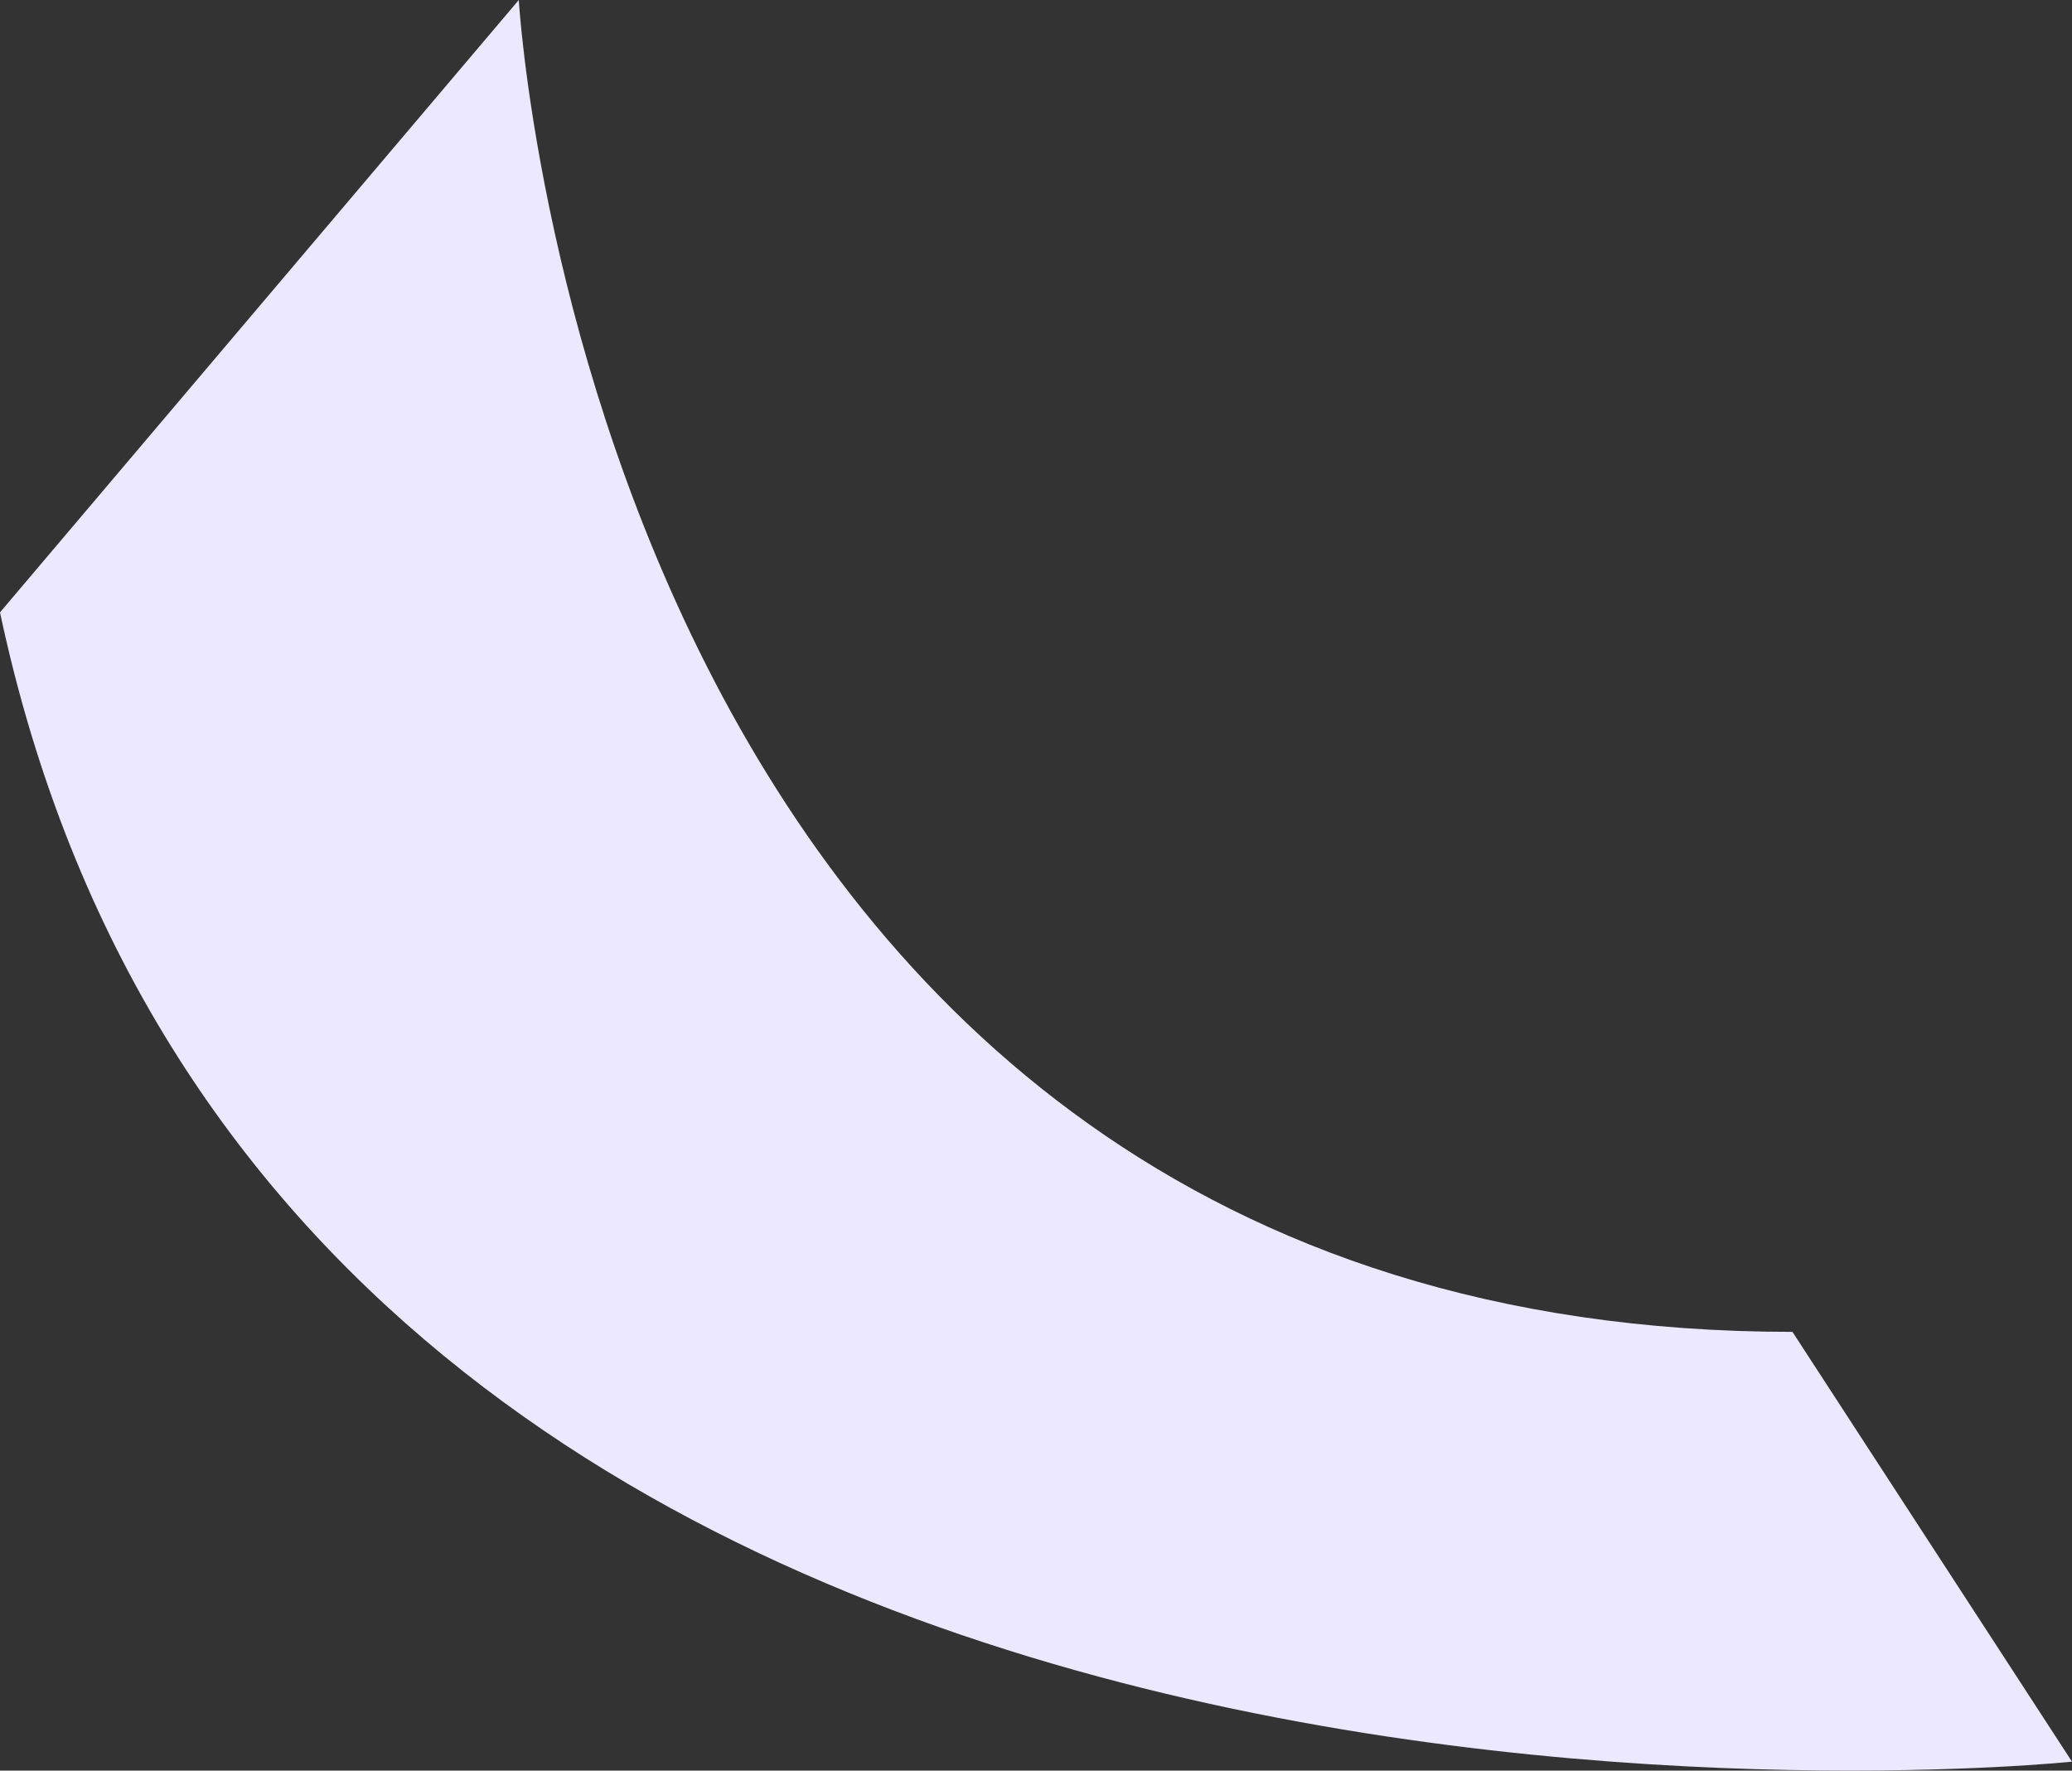 <svg xmlns="http://www.w3.org/2000/svg" xmlns:xlink="http://www.w3.org/1999/xlink" width="59.837" height="51.137" viewBox="0 0 59.837 51.137">
  <rect x="0" y="0" width="59.837" height="51.137" fill="#333333" stroke="none"/>
  <defs>
    <clipPath id="clip-path">
      <path id="Trazado_197137" data-name="Trazado 197137" d="M340.163,139.359c8.2,38.588,59.837,33.193,59.837,33.193l-8.073-12.413c-34.577,0-36.782-38.466-36.782-38.466Z" fill="none"/>
    </clipPath>
    <linearGradient id="linear-gradient" x1="-4.024" y1="3.582" x2="-4.012" y2="3.582" gradientUnits="objectBoundingBox">
      <stop offset="0" stop-color="#e3d1fe"/>
      <stop offset="0.017" stop-color="#e3d1fe"/>
      <stop offset="1" stop-color="#ebe8ff"/>
    </linearGradient>
  </defs>
  <g id="Grupo_143171" data-name="Grupo 143171" transform="translate(-1255.163 -244.673)">
    <g id="Grupo_142955" data-name="Grupo 142955" transform="translate(915 123)">
      <g id="Grupo_142954" data-name="Grupo 142954" clip-path="url(#clip-path)">
        <rect id="Rectángulo_44844" data-name="Rectángulo 44844" width="81.803" height="81.192" transform="translate(312.853 143.04) rotate(-38.039)" fill="url(#linear-gradient)"/>
      </g>
    </g>
  </g>
</svg>
